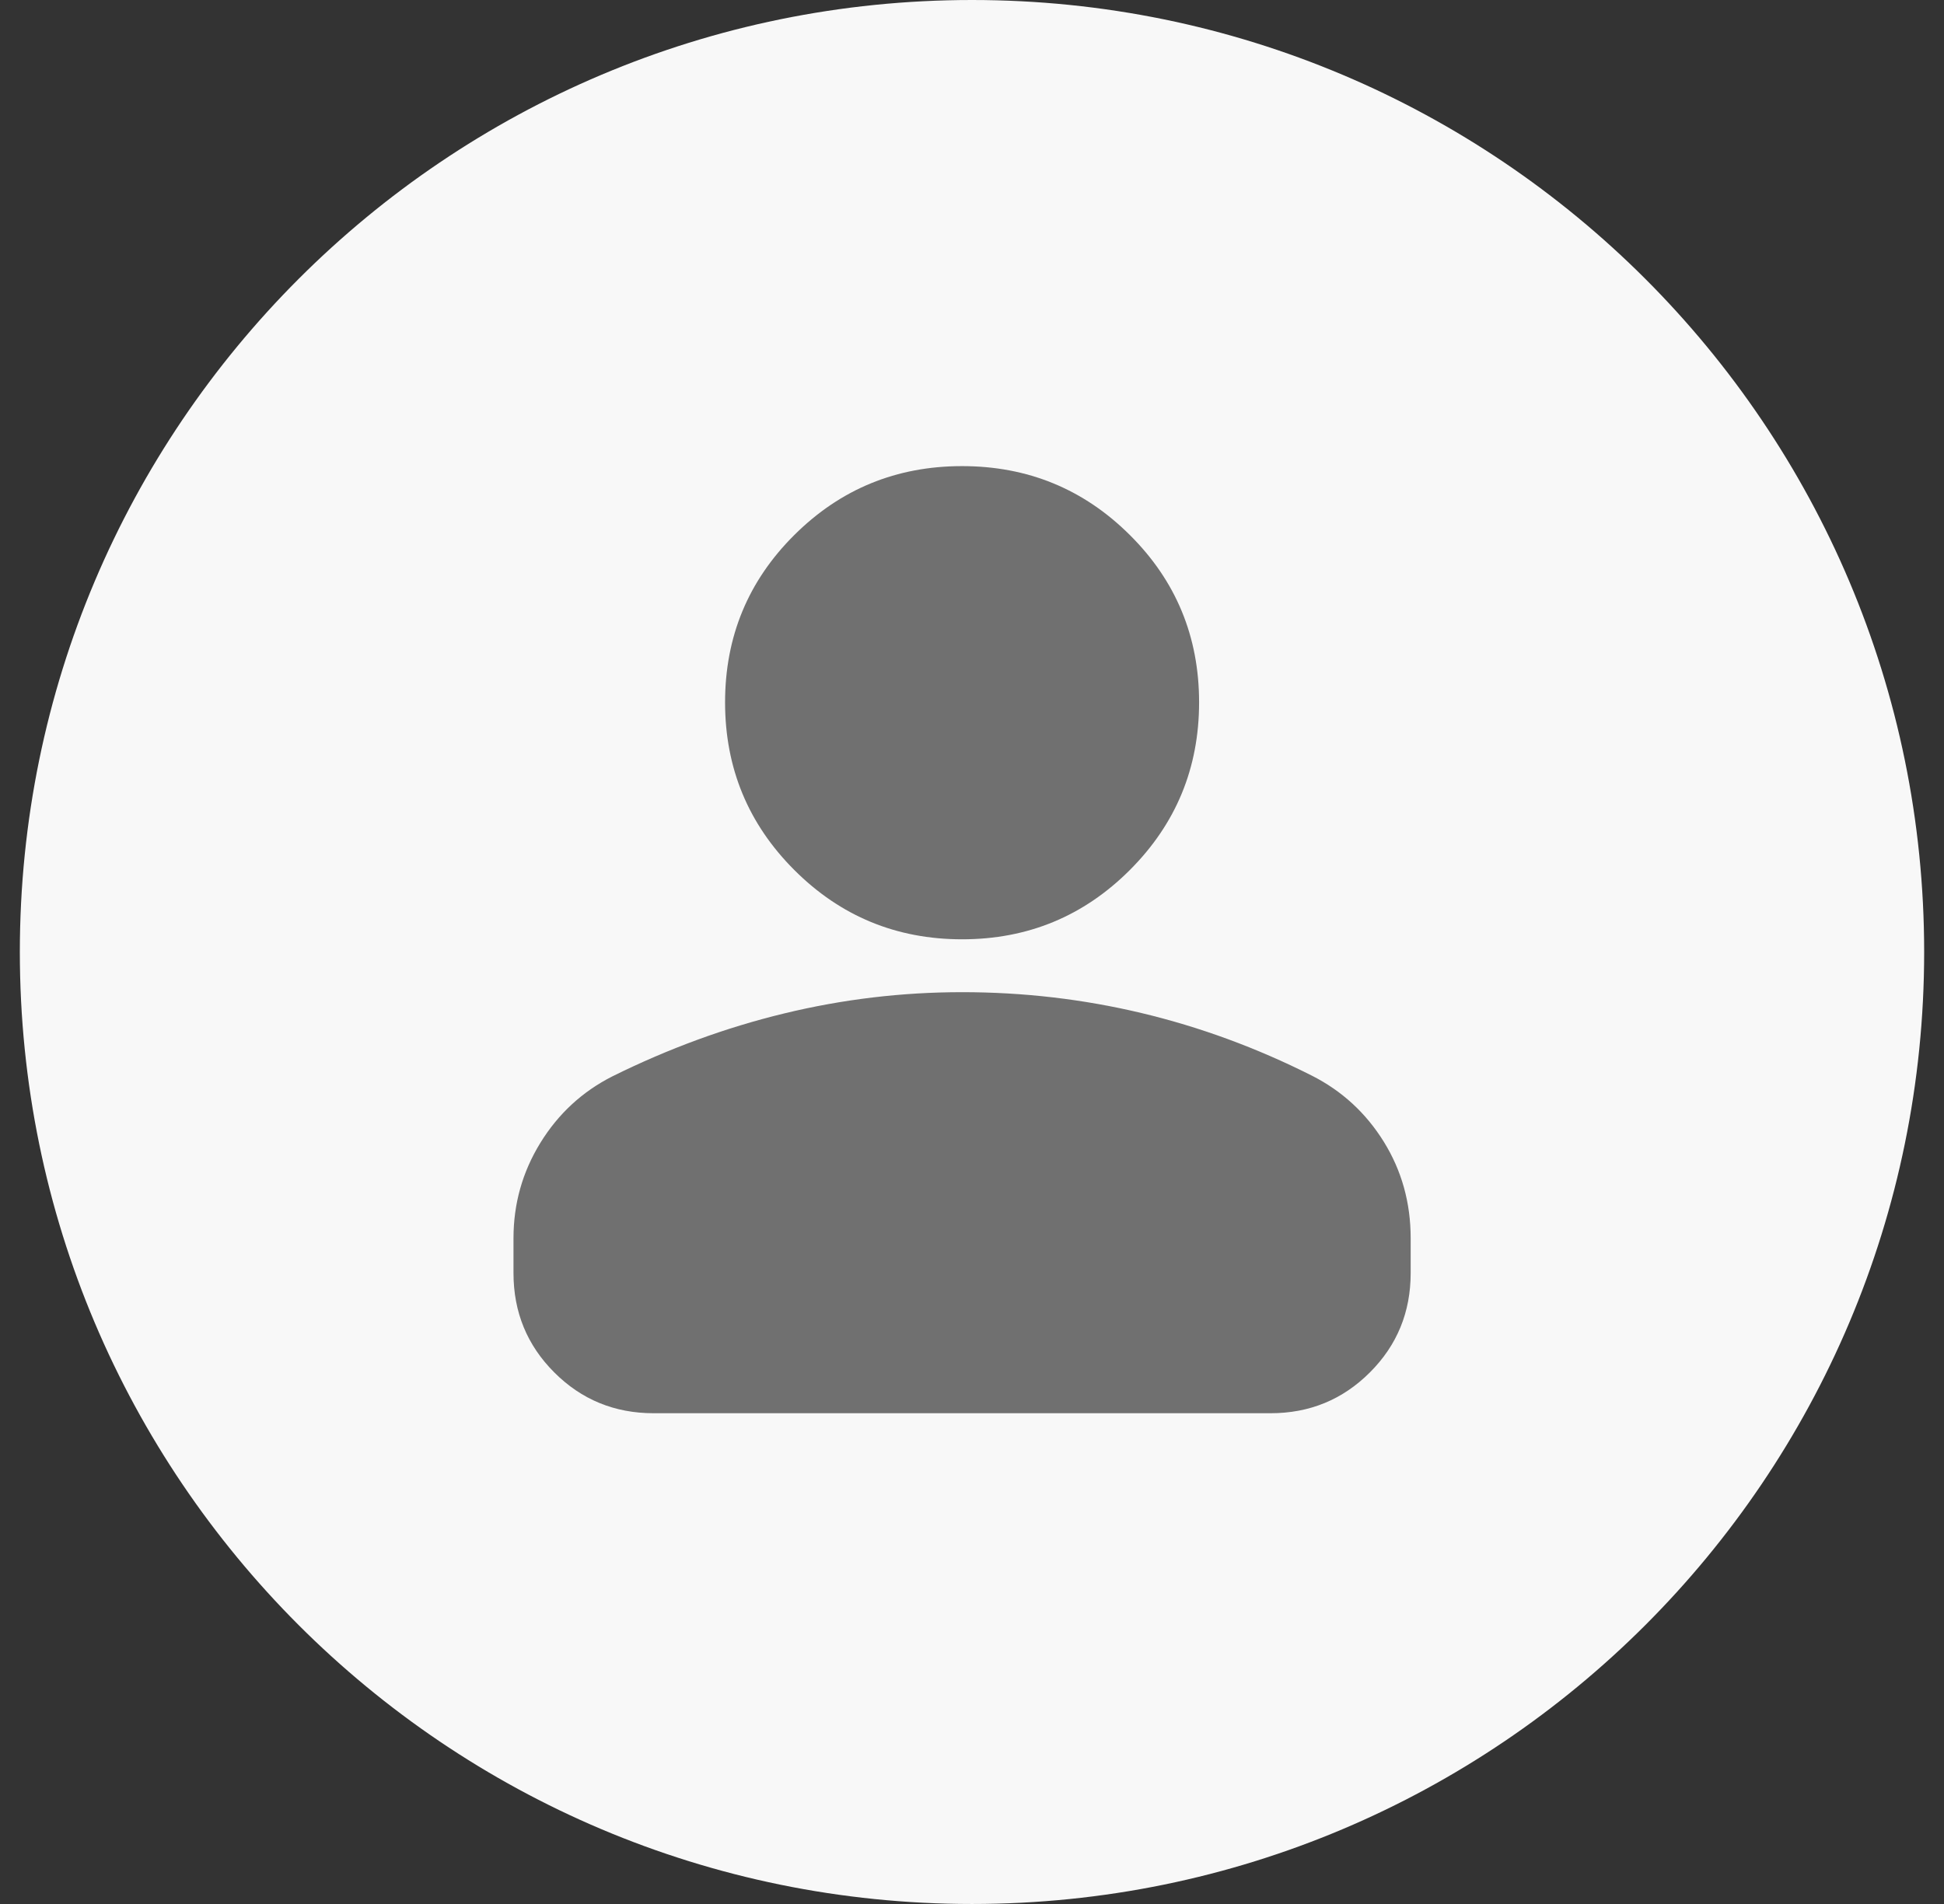 <svg width="100%" height="100%" viewBox="0 0 49 48" fill="none" xmlns="http://www.w3.org/2000/svg">
<rect x="0" y="0" width="49" height="48" fill="#333333" stroke="none"/>
<path d="M0.5 24C0.5 10.745 11.245 0 24.5 0C37.755 0 48.5 10.745 48.5 24C48.5 37.255 37.755 48 24.5 48C11.245 48 0.5 37.255 0.5 24Z" fill="#F8F8F8"/>
<path d="M24.25 23.68C22.595 23.68 21.186 23.098 20.022 21.934C18.858 20.77 18.276 19.361 18.276 17.706C18.276 16.051 18.858 14.644 20.022 13.487C21.186 12.329 22.595 11.751 24.25 11.751C25.905 11.751 27.314 12.329 28.478 13.487C29.642 14.644 30.224 16.051 30.224 17.706C30.224 19.361 29.642 20.77 28.478 21.934C27.314 23.098 25.905 23.68 24.25 23.68ZM16.476 35.628C15.492 35.628 14.656 35.285 13.971 34.599C13.286 33.914 12.943 33.079 12.943 32.094V31.216C12.943 30.347 13.169 29.546 13.62 28.812C14.072 28.078 14.677 27.52 15.434 27.136C16.849 26.435 18.294 25.905 19.766 25.549C21.238 25.192 22.733 25.013 24.25 25.013C25.792 25.013 27.299 25.188 28.772 25.539C30.244 25.89 31.676 26.416 33.066 27.117C33.824 27.501 34.428 28.056 34.88 28.784C35.331 29.512 35.557 30.322 35.557 31.216V32.094C35.557 33.079 35.215 33.914 34.529 34.599C33.843 35.285 33.008 35.628 32.024 35.628H16.476Z" fill="#707070"/>
</svg>
